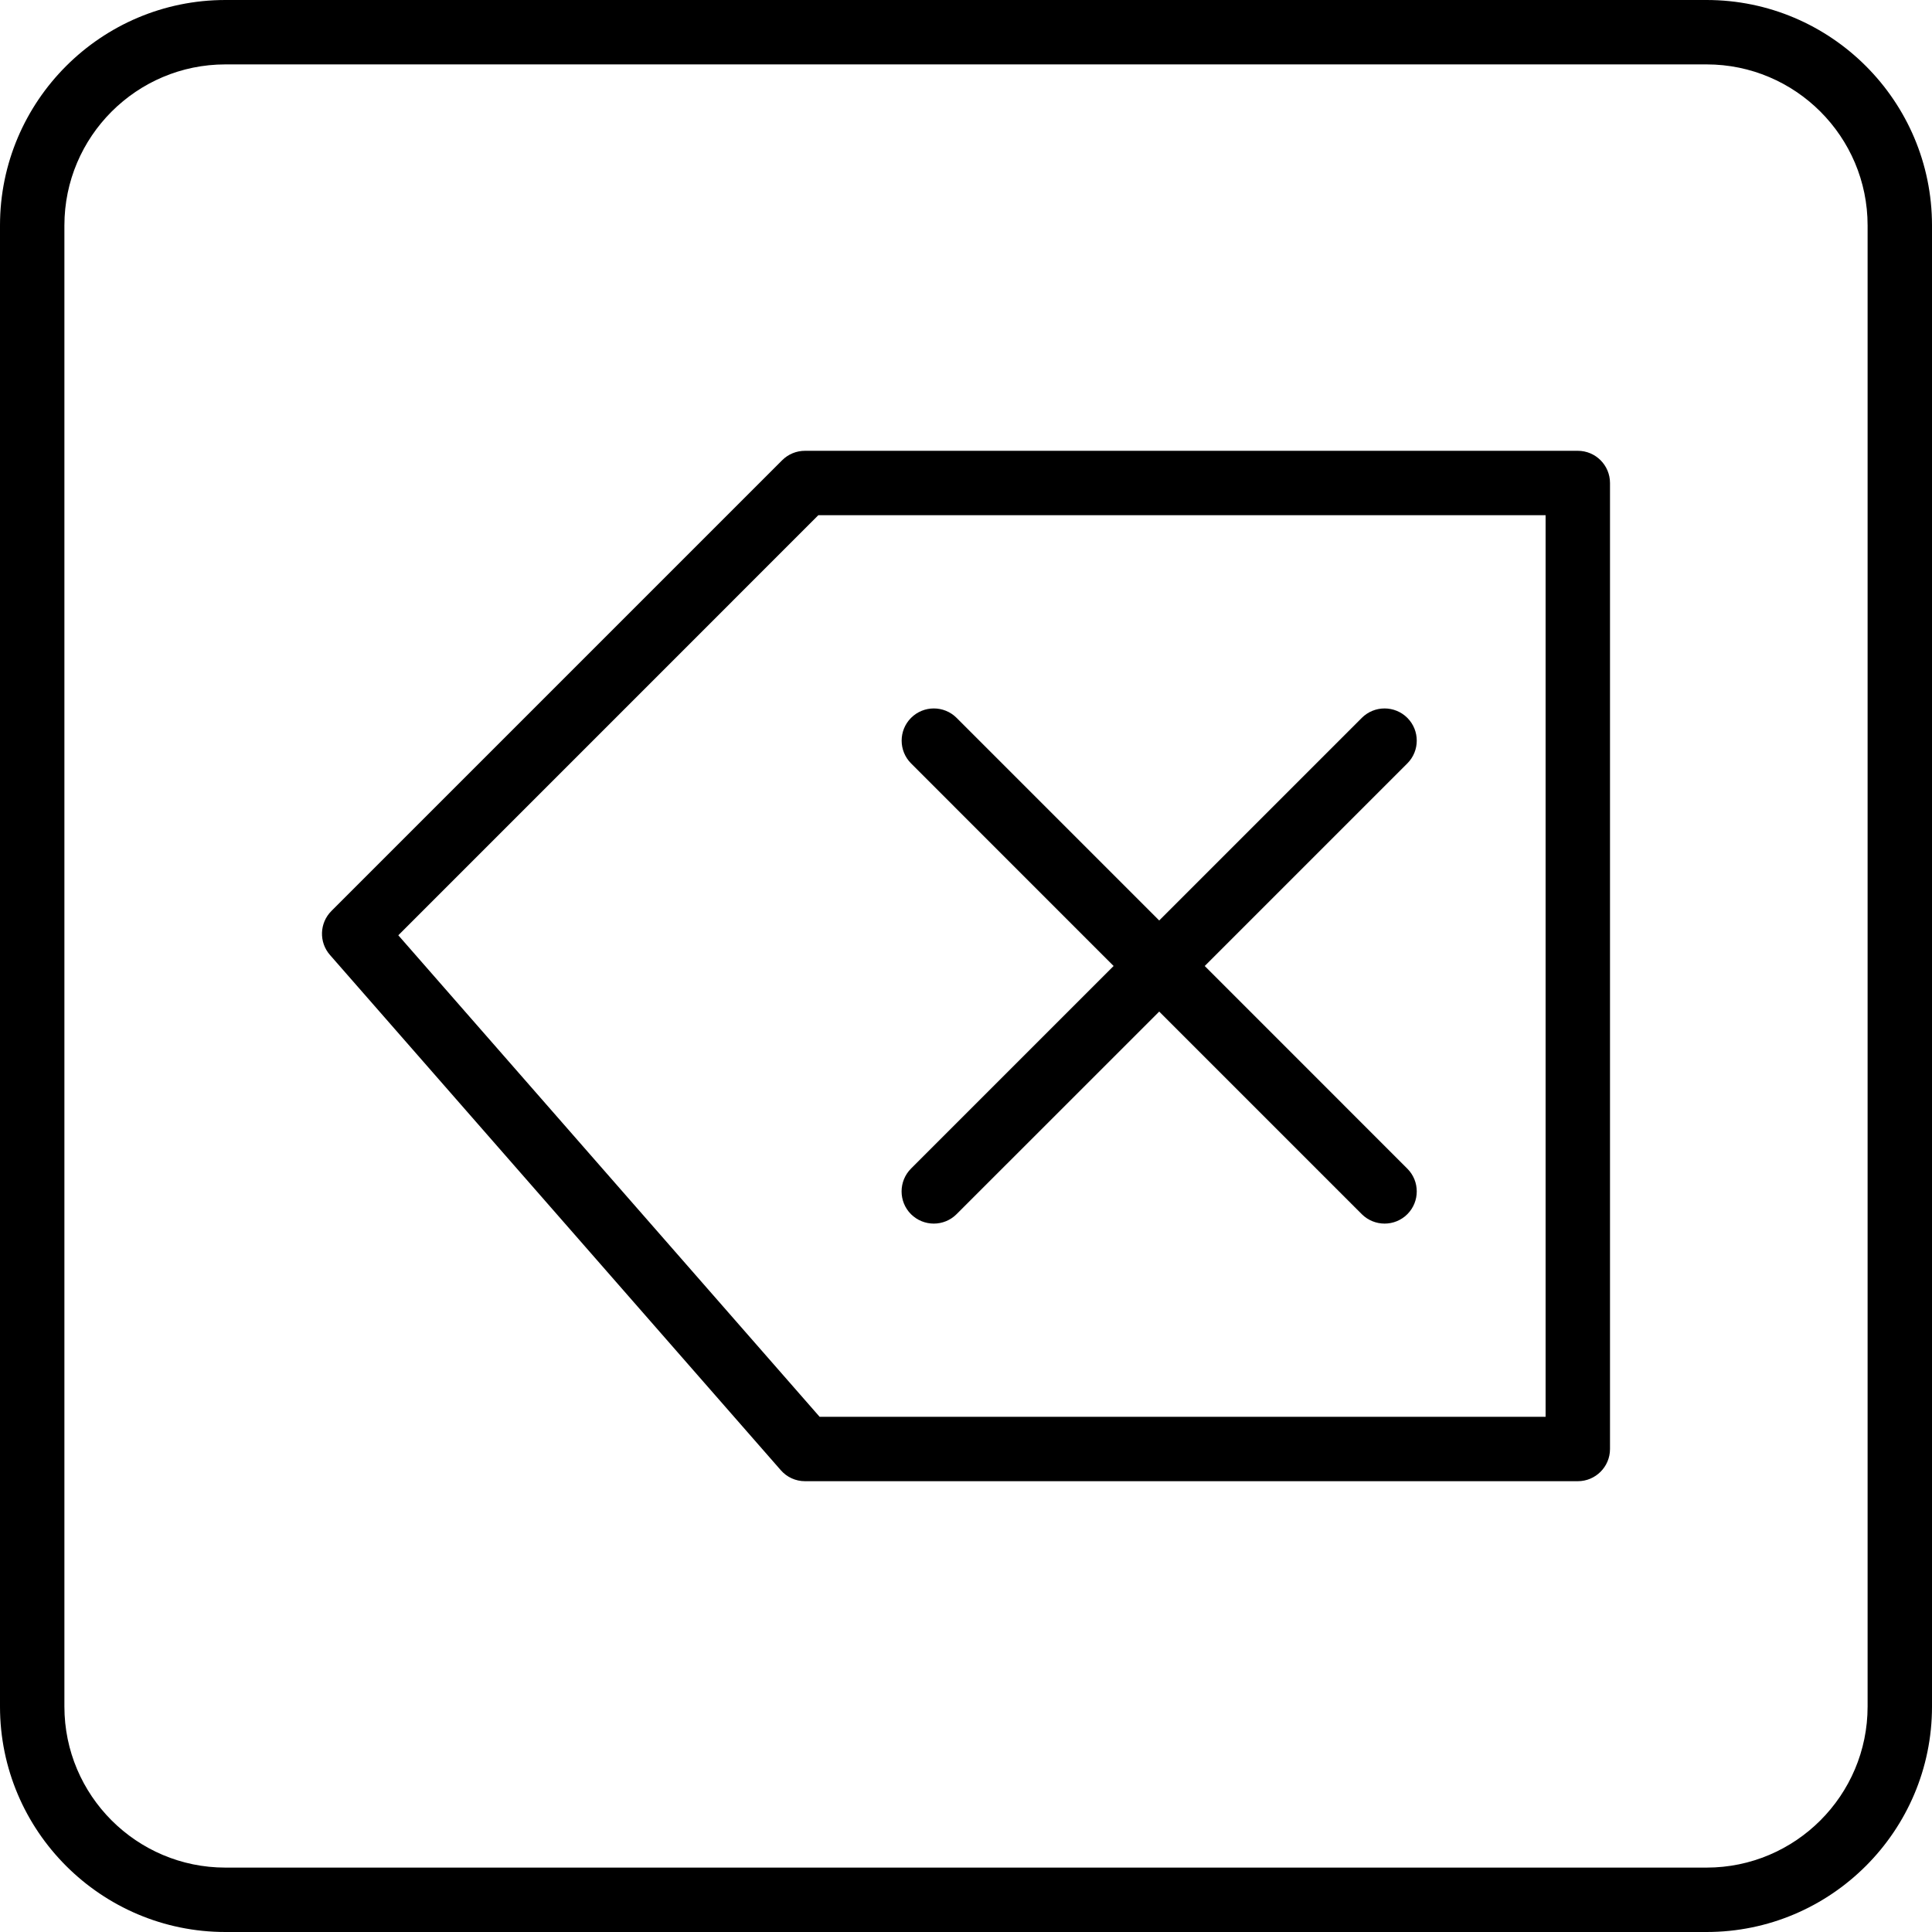 <?xml version="1.0" encoding="iso-8859-1"?>
<!-- Generator: Adobe Illustrator 19.0.0, SVG Export Plug-In . SVG Version: 6.00 Build 0)  -->
<svg version="1.1" id="Layer_1" xmlns="http://www.w3.org/2000/svg" xmlns:xlink="http://www.w3.org/1999/xlink" x="0px" y="0px"
	 viewBox="0 0 30 30" style="enable-background:new 0 0 30 30;" xml:space="preserve">
<g>
	<g>
		<path d="M14.146,18.854C14.244,18.951,14.372,19,14.5,19s0.256-0.049,0.353-0.146L18,15.708l3.146,3.146
			C21.244,18.951,21.372,19,21.5,19s0.256-0.049,0.353-0.146c0.195-0.195,0.195-0.512,0-0.707L18.707,15l3.146-3.146
			c0.195-0.195,0.195-0.512,0-0.707s-0.512-0.195-0.707,0L18,14.293l-3.146-3.146c-0.195-0.195-0.512-0.195-0.707,0
			s-0.195,0.512,0,0.707L17.292,15l-3.146,3.146C13.951,18.342,13.951,18.659,14.146,18.854z M24.5,7h-12
			c-0.133,0-0.26,0.052-0.354,0.146l-7,7c-0.186,0.186-0.196,0.485-0.022,0.683l7,8C12.219,22.938,12.355,23,12.5,23h12
			c0.276,0,0.5-0.224,0.5-0.5v-15C25,7.224,24.776,7,24.5,7z M24,22H12.727l-6.542-7.477L12.707,8H24V22z M26.5,0h-23
			C1.57,0,0,1.57,0,3.5v23C0,28.43,1.57,30,3.5,30h23c1.93,0,3.5-1.57,3.5-3.5v-23C30,1.57,28.43,0,26.5,0z M29,26.5
			c0,1.378-1.121,2.5-2.5,2.5h-23C2.121,29,1,27.878,1,26.5v-23C1,2.122,2.121,1,3.5,1h23C27.879,1,29,2.122,29,3.5V26.5z"/>
	</g>
</g>
</svg>
